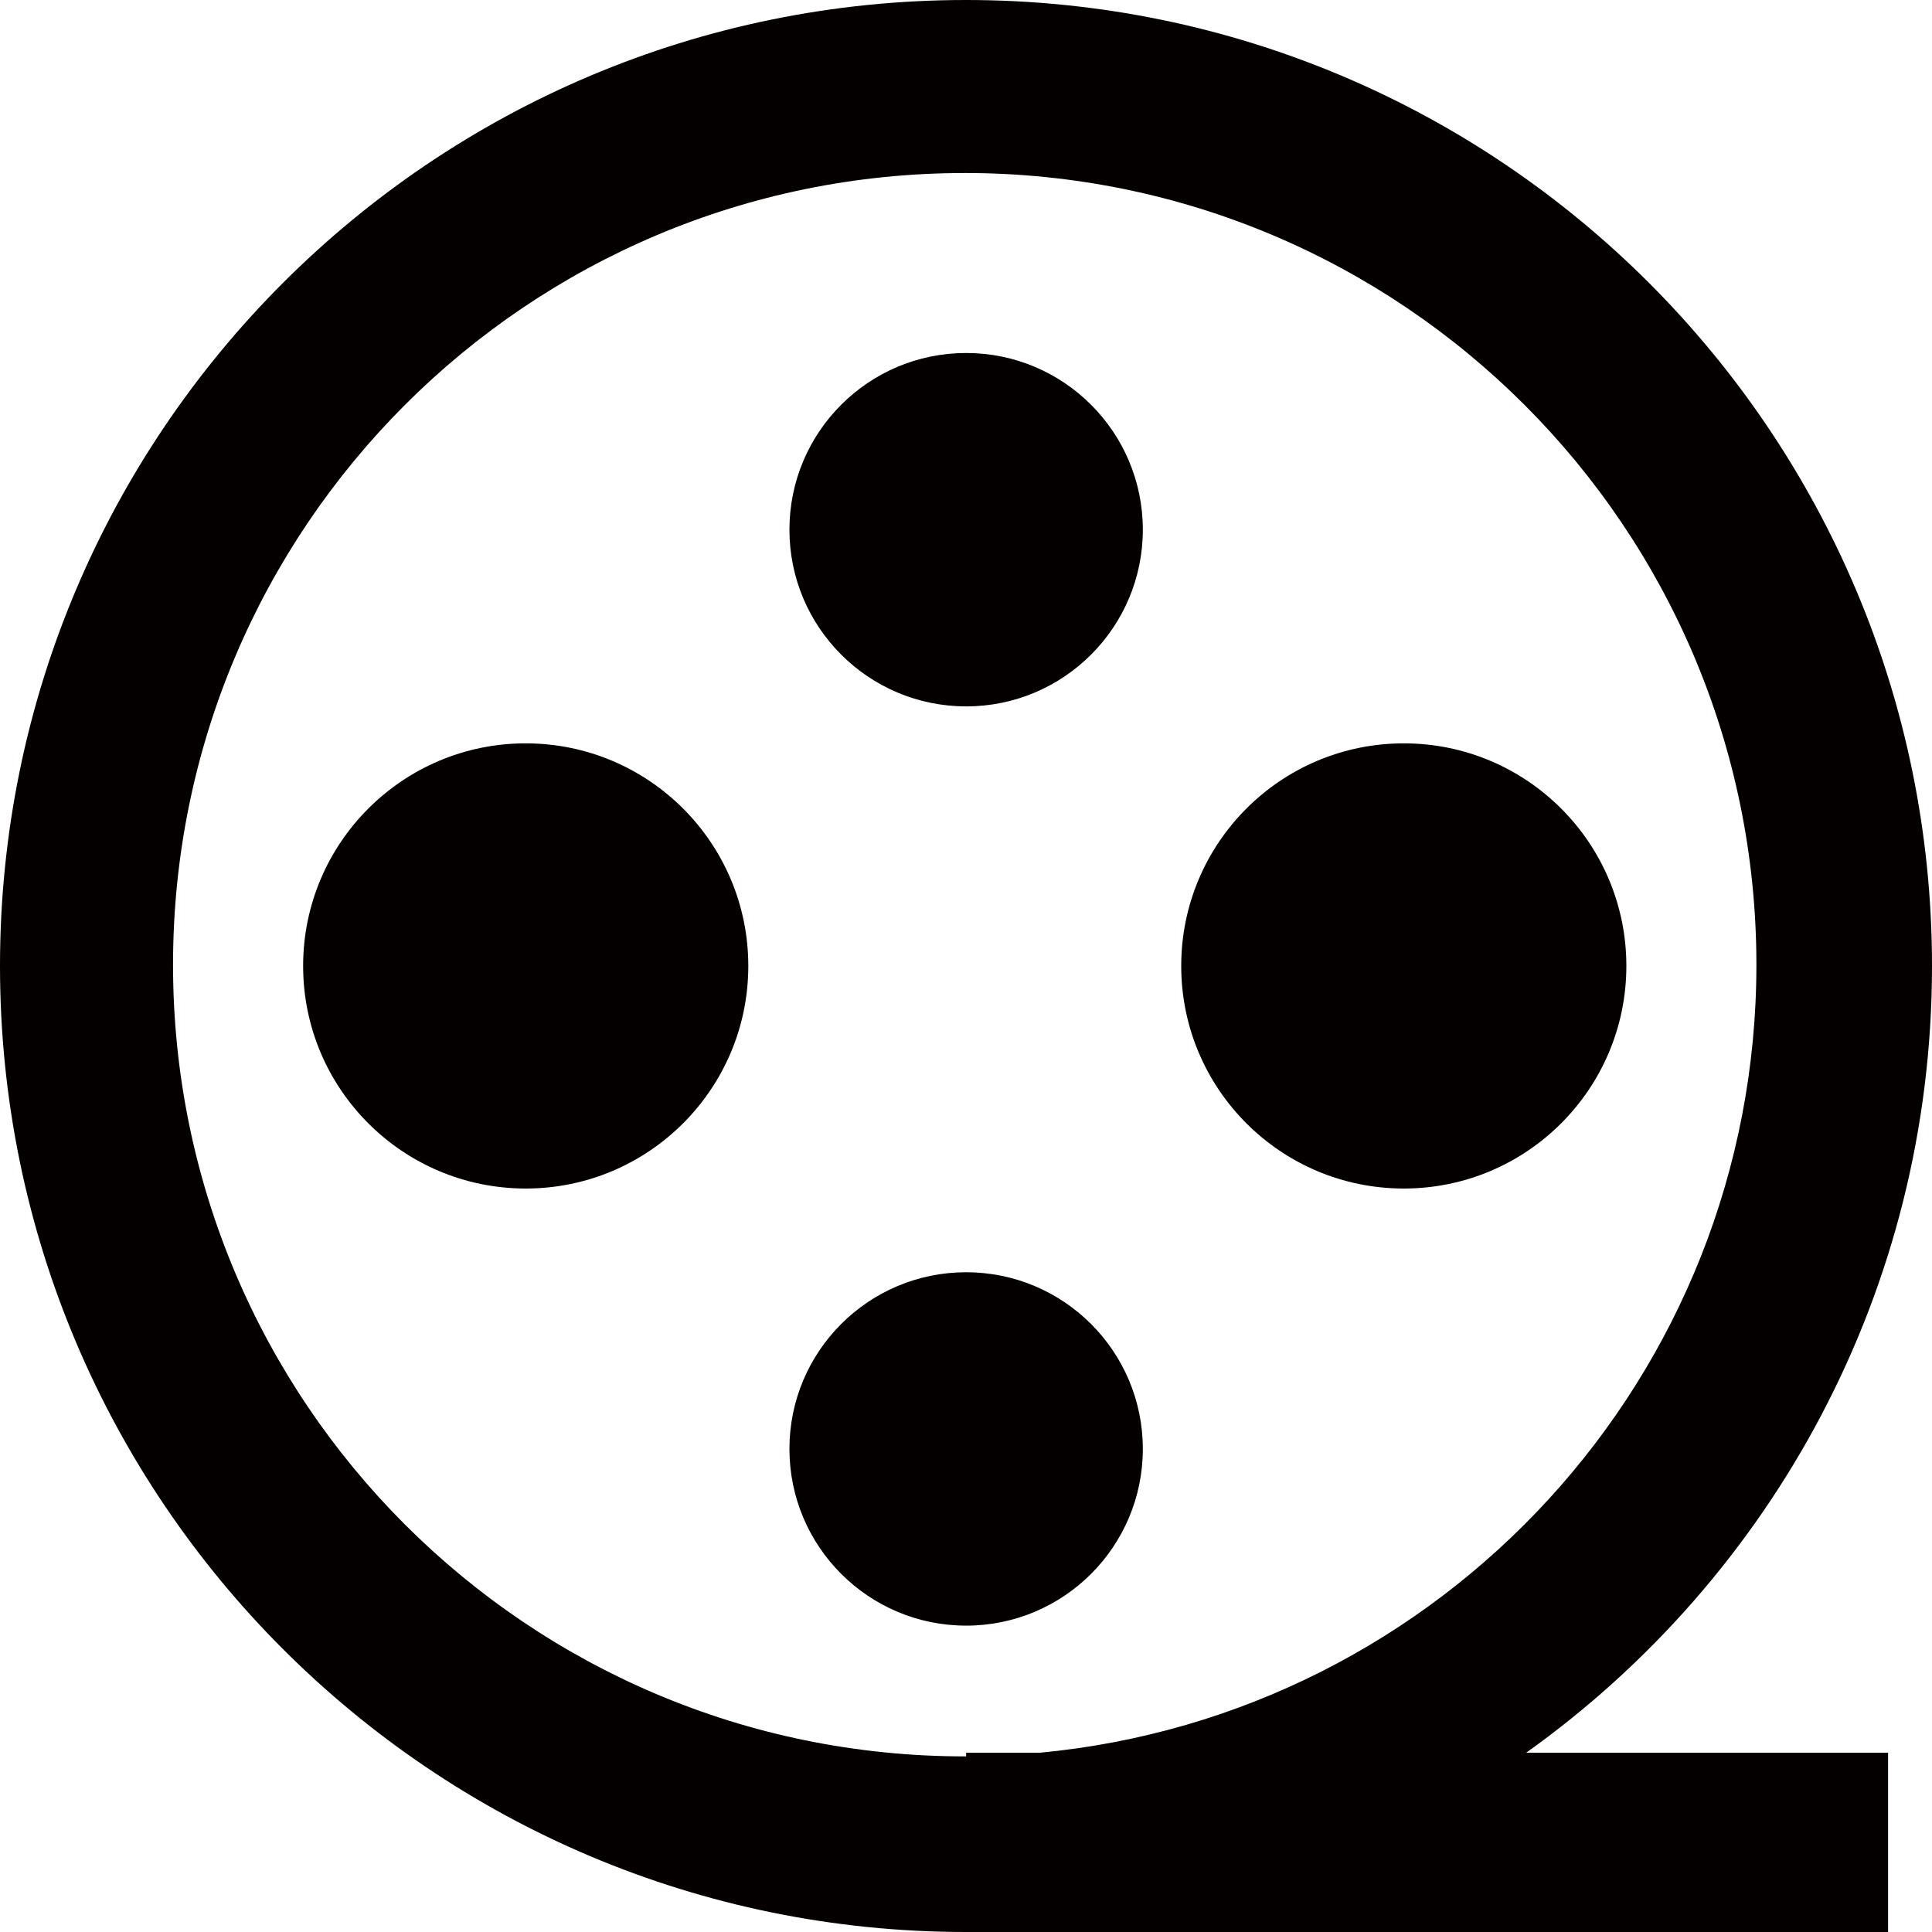 <svg xmlns="http://www.w3.org/2000/svg" width="100" height="100" viewBox="0 0 100 100">
    <path fill-rule="evenodd" clip-rule="evenodd" fill="#040000" d="M78.996 90.72h18.73V100H50C22.386 100 0 77.613 0 50 0 22.386 22.386 0 50 0s50 22.386 50 50c0 16.8-8.295 31.654-21.004 40.72zM49.934 8.956c-22.63 0-40.978 18.347-40.978 40.978S27.302 90.91 49.934 90.91l.072-.002v-.188h3.825c20.803-1.963 37.08-19.47 37.08-40.787 0-22.63-18.346-40.978-40.976-40.978zM72.66 61.518c-6.363 0-11.52-5.157-11.52-11.52 0-6.363 5.157-11.522 11.52-11.522 6.362 0 11.52 5.158 11.52 11.52 0 6.364-5.158 11.522-11.52 11.522zM50.006 84.142c-5.05 0-9.145-4.095-9.145-9.146 0-5.05 4.096-9.145 9.146-9.145 5.05 0 9.146 4.096 9.146 9.146 0 5.05-4.095 9.146-9.146 9.146zm0-47.58c-5.05 0-9.145-4.096-9.145-9.146s4.096-9.145 9.146-9.145c5.05 0 9.146 4.095 9.146 9.146s-4.095 9.146-9.146 9.146zM27.21 61.518c-6.362 0-11.52-5.157-11.52-11.52 0-6.363 5.158-11.522 11.52-11.522 6.363 0 11.522 5.158 11.522 11.52 0 6.364-5.16 11.522-11.52 11.522z"/>
</svg>
